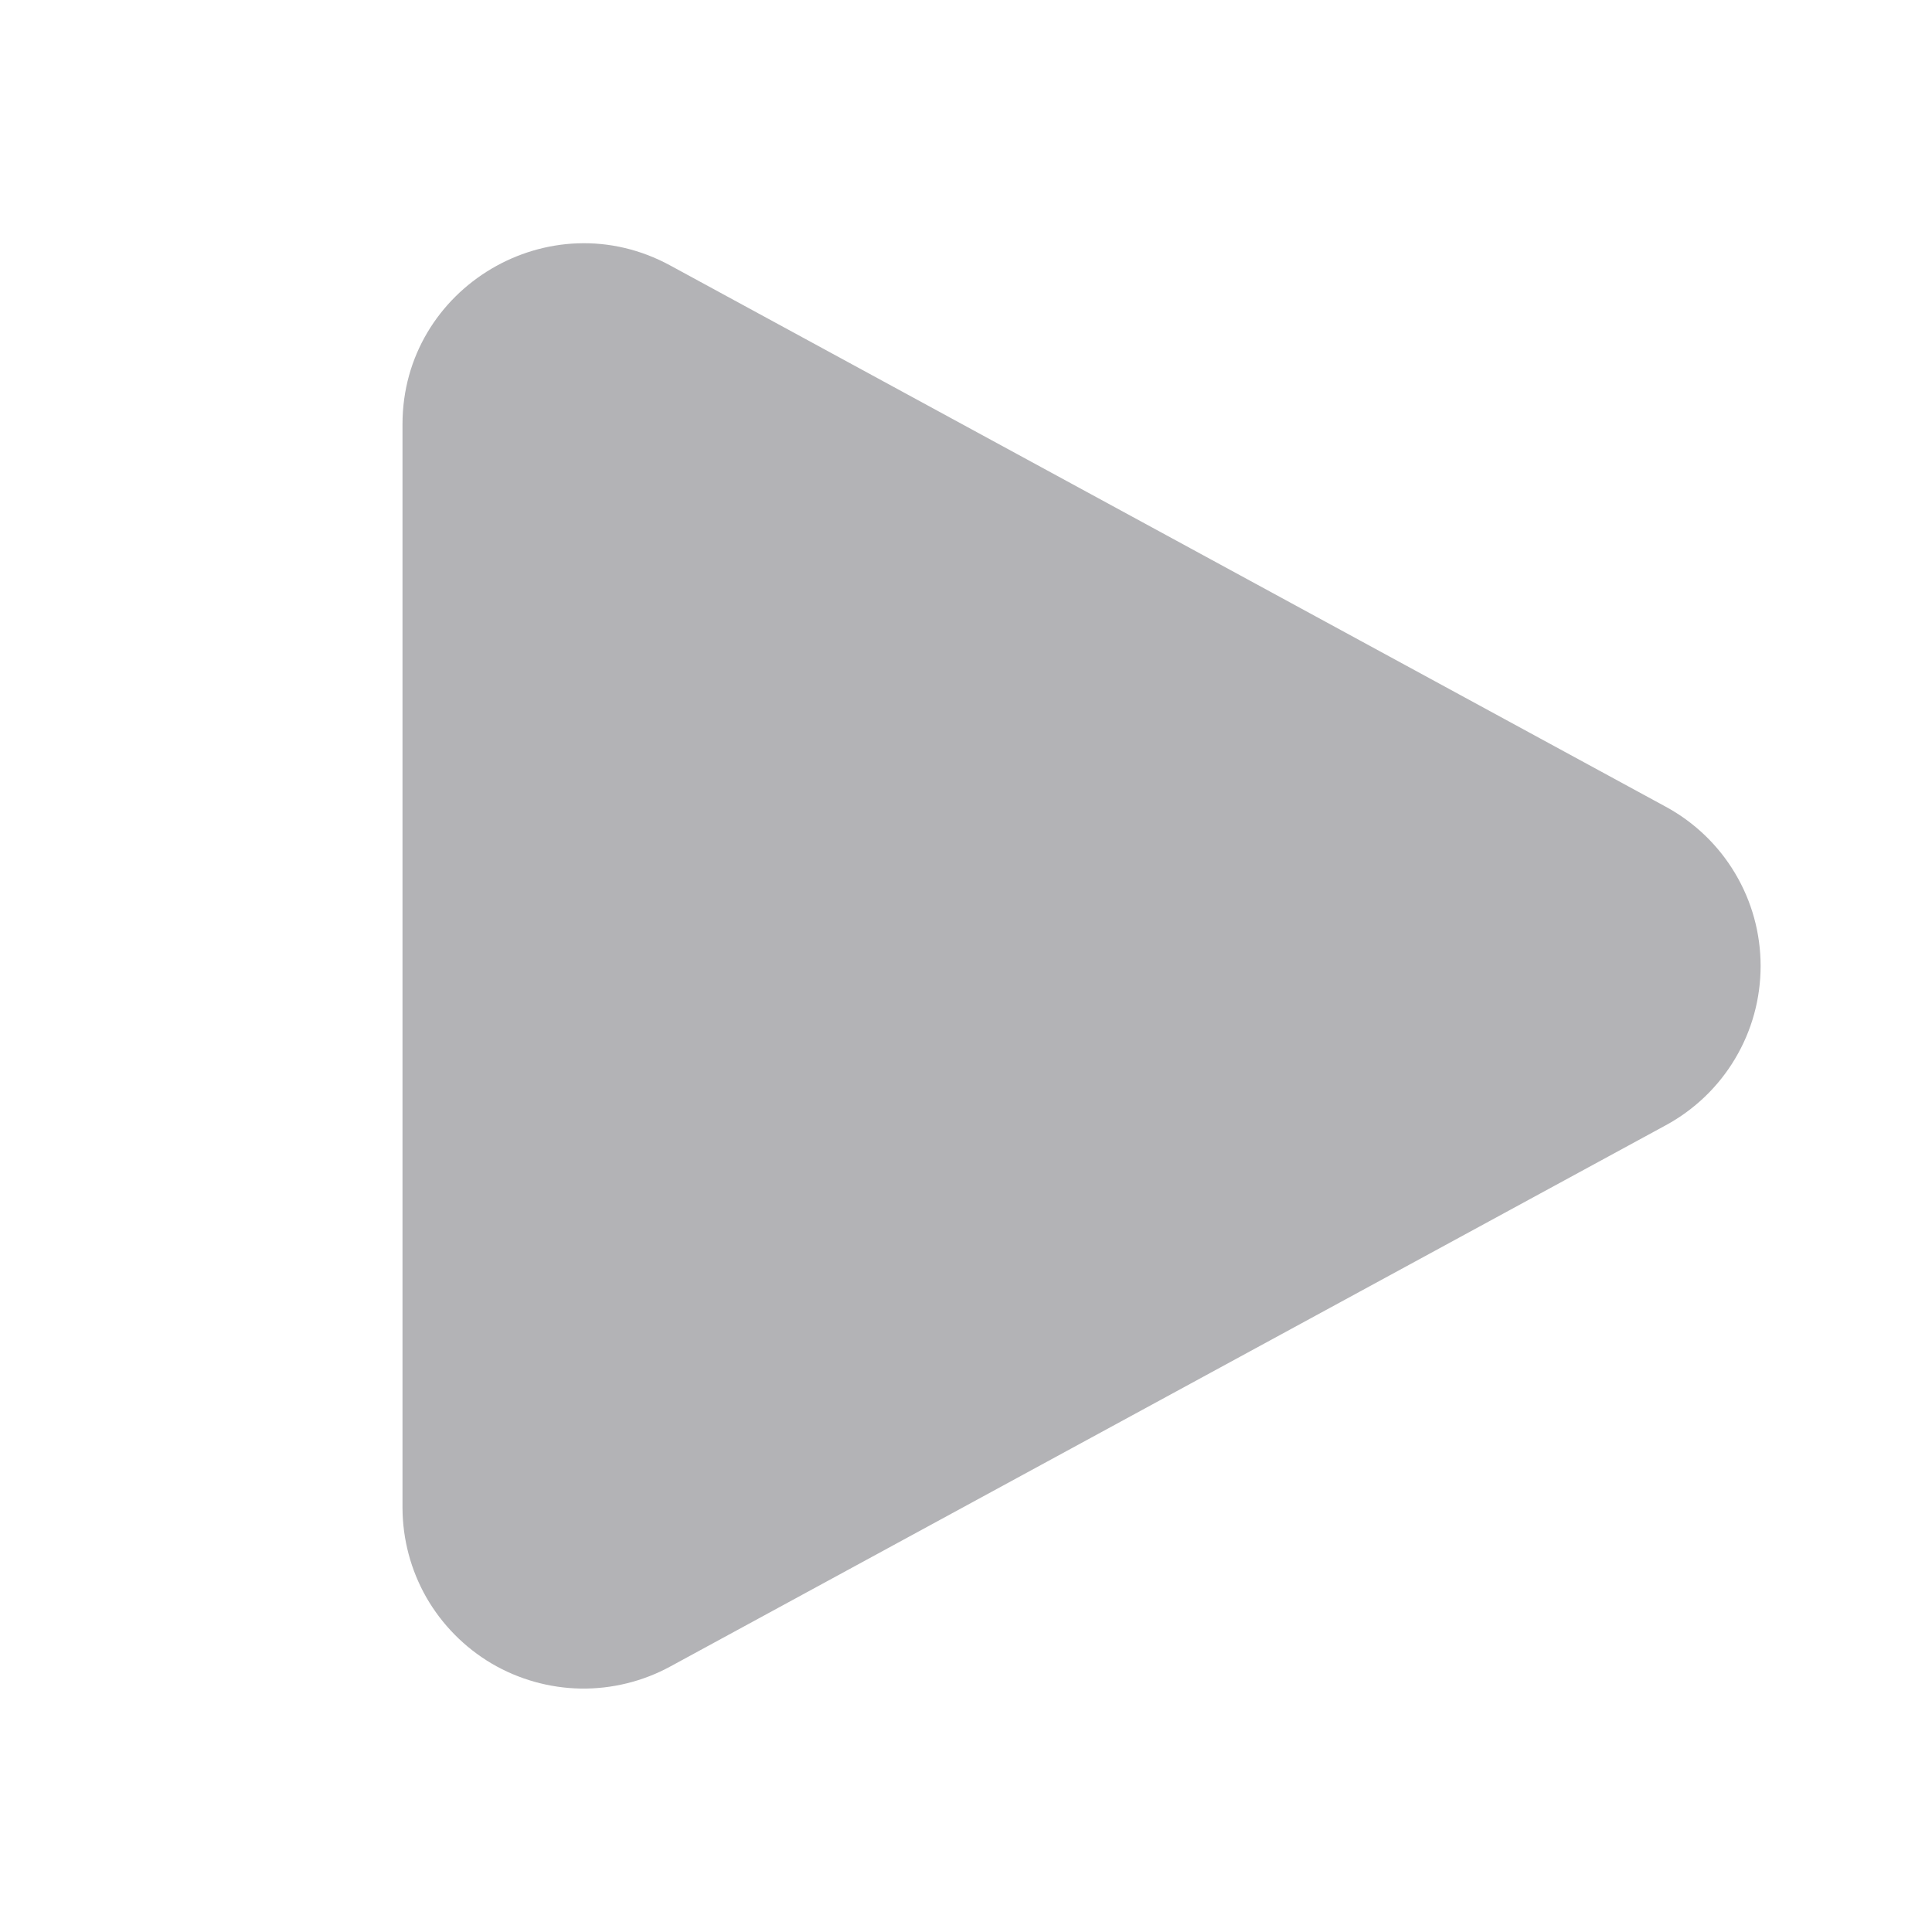 <svg width="24" height="24" viewBox="0 0 24 24" fill="none" xmlns="http://www.w3.org/2000/svg">
<path d="M5 5.27C5 3.57 6.83 2.48 8.33 3.3L20.69 10.02C21.047 10.213 21.346 10.499 21.553 10.847C21.762 11.196 21.871 11.594 21.871 12C21.871 12.406 21.762 12.804 21.553 13.153C21.346 13.501 21.047 13.787 20.69 13.98L8.33 20.7C7.988 20.887 7.602 20.982 7.212 20.976C6.822 20.969 6.44 20.861 6.104 20.663C5.769 20.464 5.49 20.181 5.296 19.843C5.103 19.504 5.001 19.12 5 18.73V5.27Z" fill="#b3b3b6"/>
</svg>
